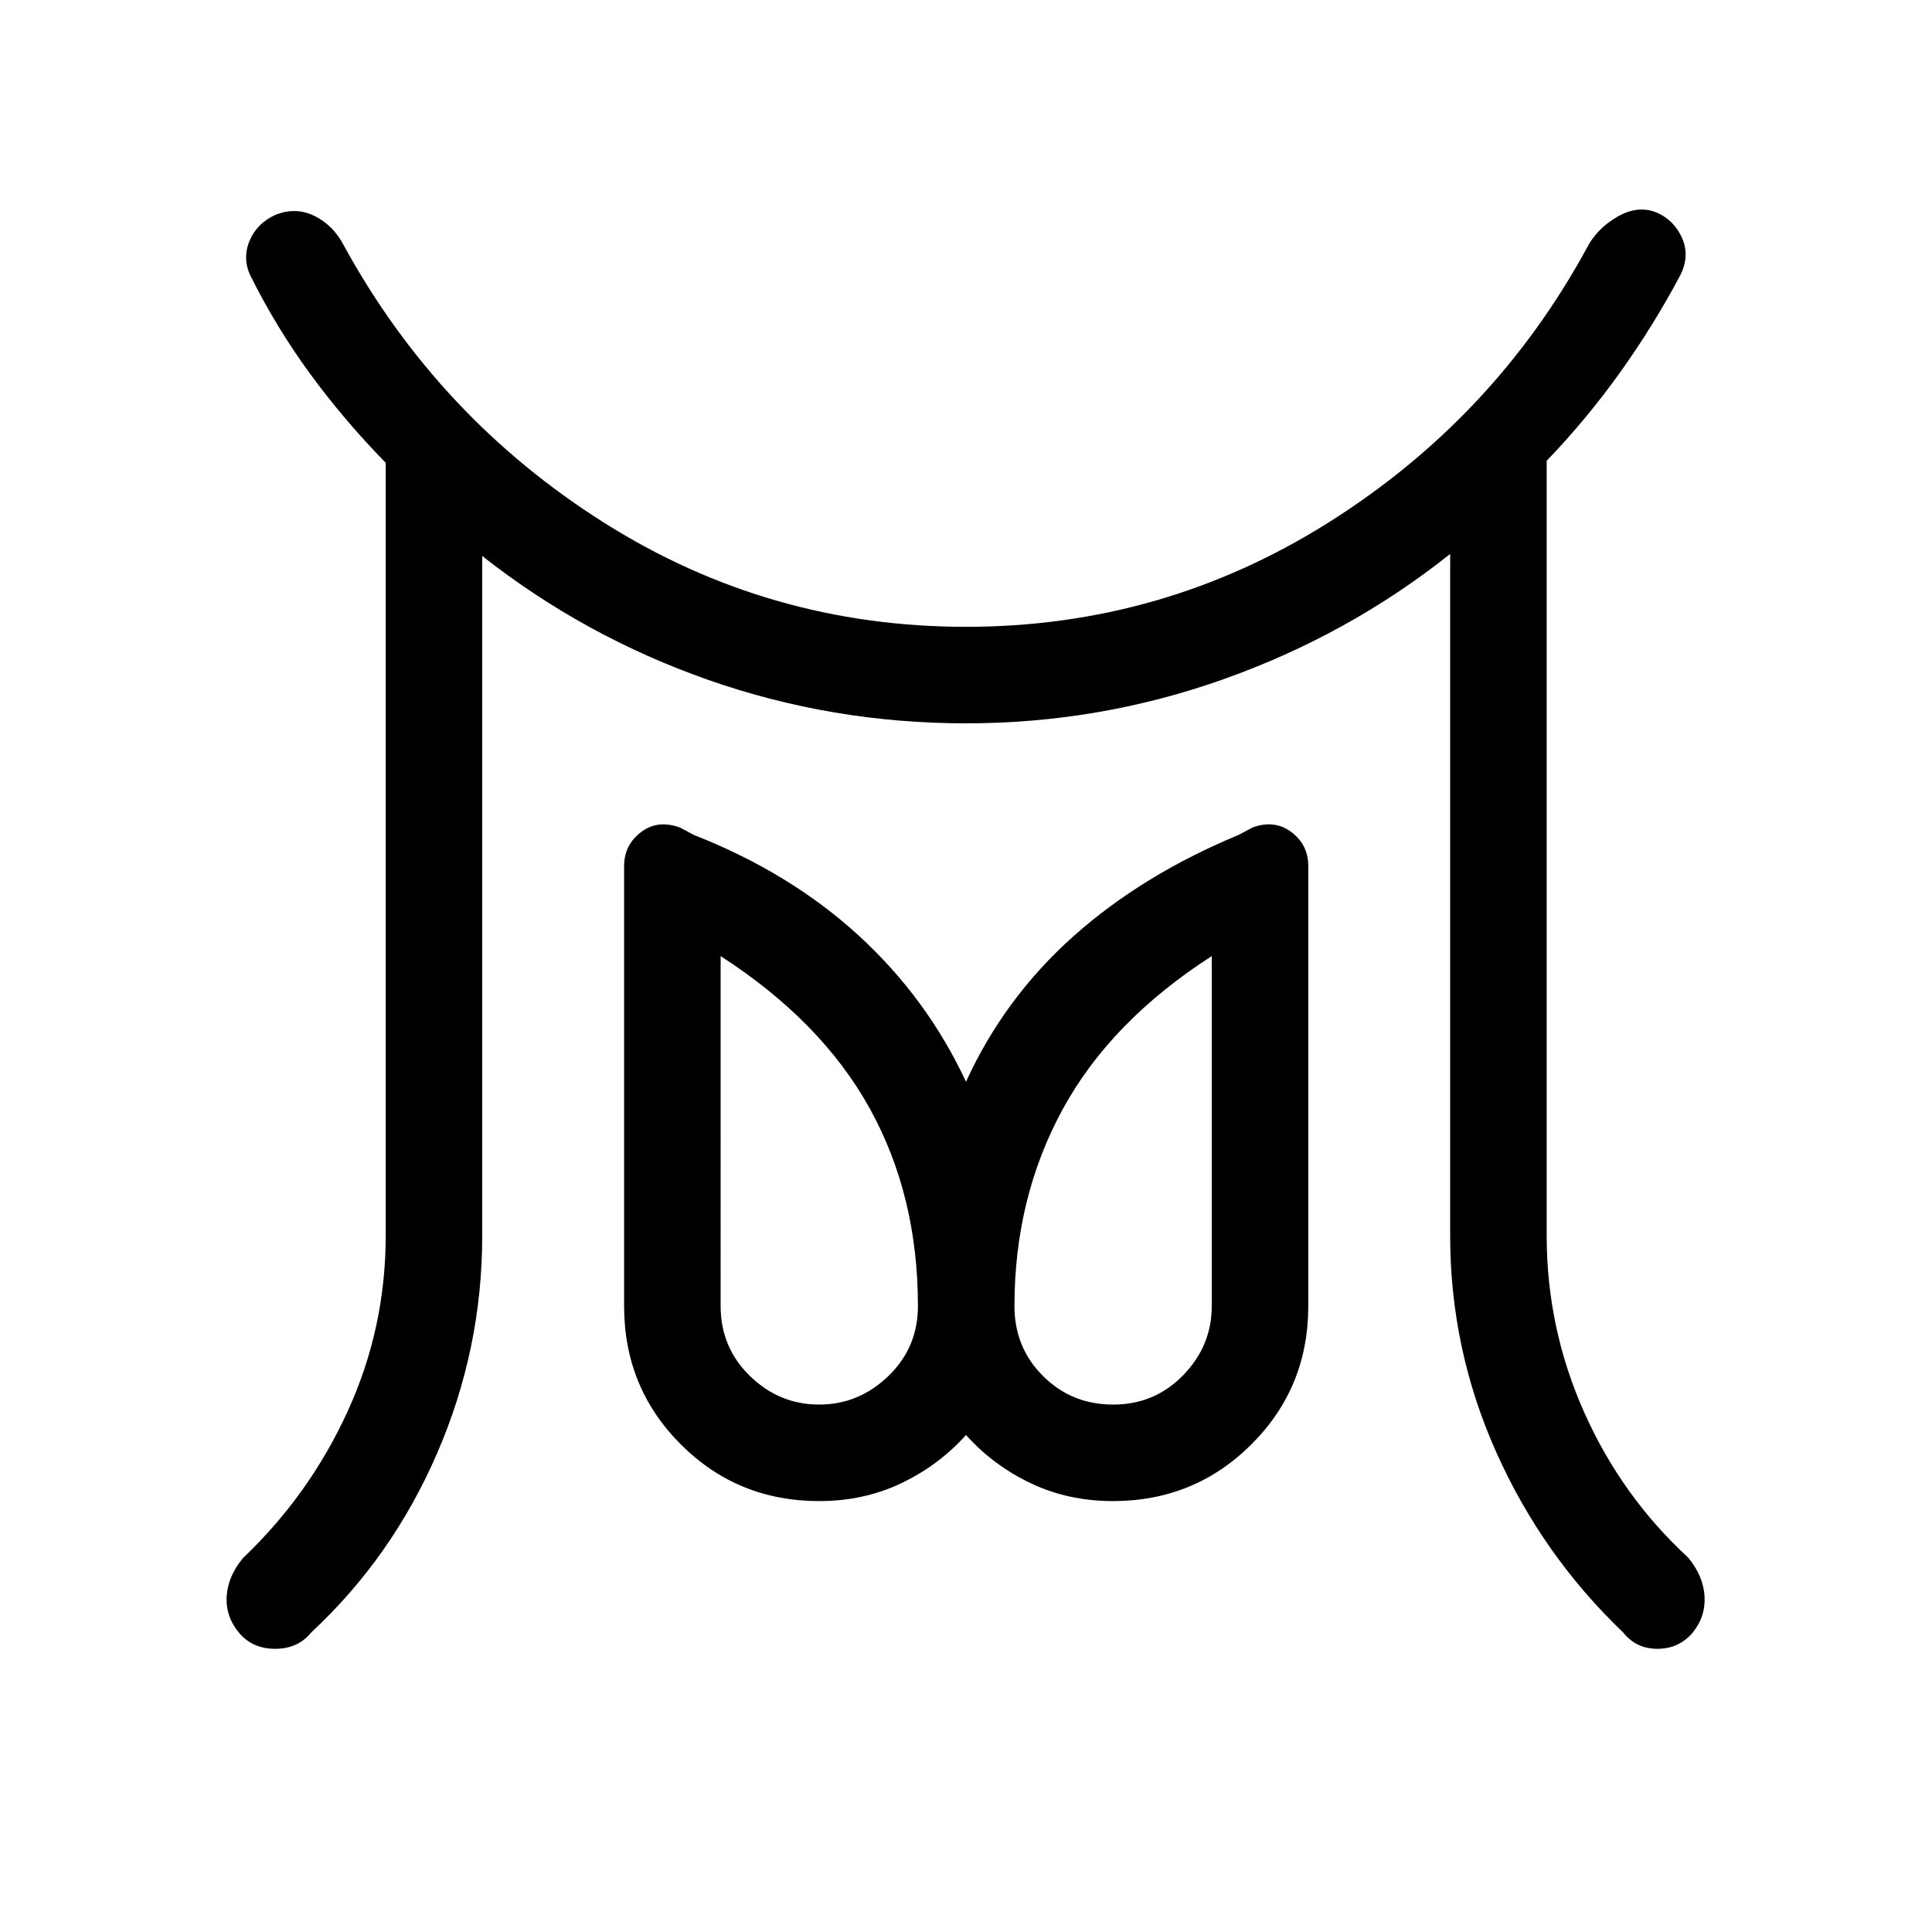 <svg xmlns="http://www.w3.org/2000/svg" height="20" viewBox="0 96 960 960" width="20"><path d="M407 793.923q19.731 0 34.424-14.171 14.692-14.171 14.692-34.752 0-55.039-24.019-98.347-24.02-43.307-74.02-75.577V745q0 20.581 14.596 34.752 14.596 14.171 34.327 14.171Zm146.105 0q20.626 0 34.818-14.596 14.192-14.596 14.192-34.327V571.076q-50.192 32.27-74.115 76.202-23.924 43.933-23.924 97.722 0 20.581 14.202 34.752 14.201 14.171 34.827 14.171ZM191.655 710V325.963q-20.654-21.154-37.442-44.058-16.789-22.904-29.762-48.866-4.104-8.653-.431-17.422t13.019-12.923q10.038-3.962 19.365.673 9.326 4.634 14.612 14.914 46.83 85.374 128.872 137.278Q381.931 407.463 480 407.463q97.752 0 179.973-51.731 82.22-51.731 128.374-136.231 4.884-9.73 15.23-15.75 10.346-6.019 19.808-2.057 8.537 3.769 12.441 12.615t-.873 18.402q-13.415 25.251-30.047 48.482-16.631 23.231-36.369 43.77V710q0 46 18.654 87.808 18.654 41.808 51.769 72.27 7.423 9.076 8.019 19.153.596 10.077-6.057 18.212-6.846 7.864-17.423 7.845-10.577-.02-17-8.173-40.153-38.346-63.038-89.558Q720.577 766.346 720.577 710V371.269q-50.423 40.077-112.289 62.116Q546.423 455.423 480 455.423t-127.942-21.538q-61.519-21.539-112.442-61.616V710q0 56.346-22.385 108.057-22.384 51.712-62.538 89.058-6.615 8.153-17.884 8.173-11.269.019-17.923-7.845-6.846-8.135-6.25-18.212.596-10.077 8.211-19.153 32.924-31.347 51.866-72.712Q191.655 756 191.655 710ZM407 841.883q-40.538 0-68.71-28.173-28.173-28.172-28.173-68.71V526.347q0-10.398 8.327-16.814 8.326-6.416 19.519-2.301l6.73 3.615q47.769 18.731 81.827 49.885 34.057 31.154 53.48 72.769 19.038-41.615 53.288-72.192 34.25-30.577 82.211-50.462l6.731-3.615q11-4.115 19.423 2.204 8.423 6.32 8.423 16.911V745q0 40.538-28.269 68.71-28.269 28.173-68.807 28.173-22.231 0-40.858-8.884-18.627-8.885-32.142-23.962-13.515 15.077-32.142 23.962-18.627 8.884-40.858 8.884ZM553 745Zm-146 0Z"/></svg>